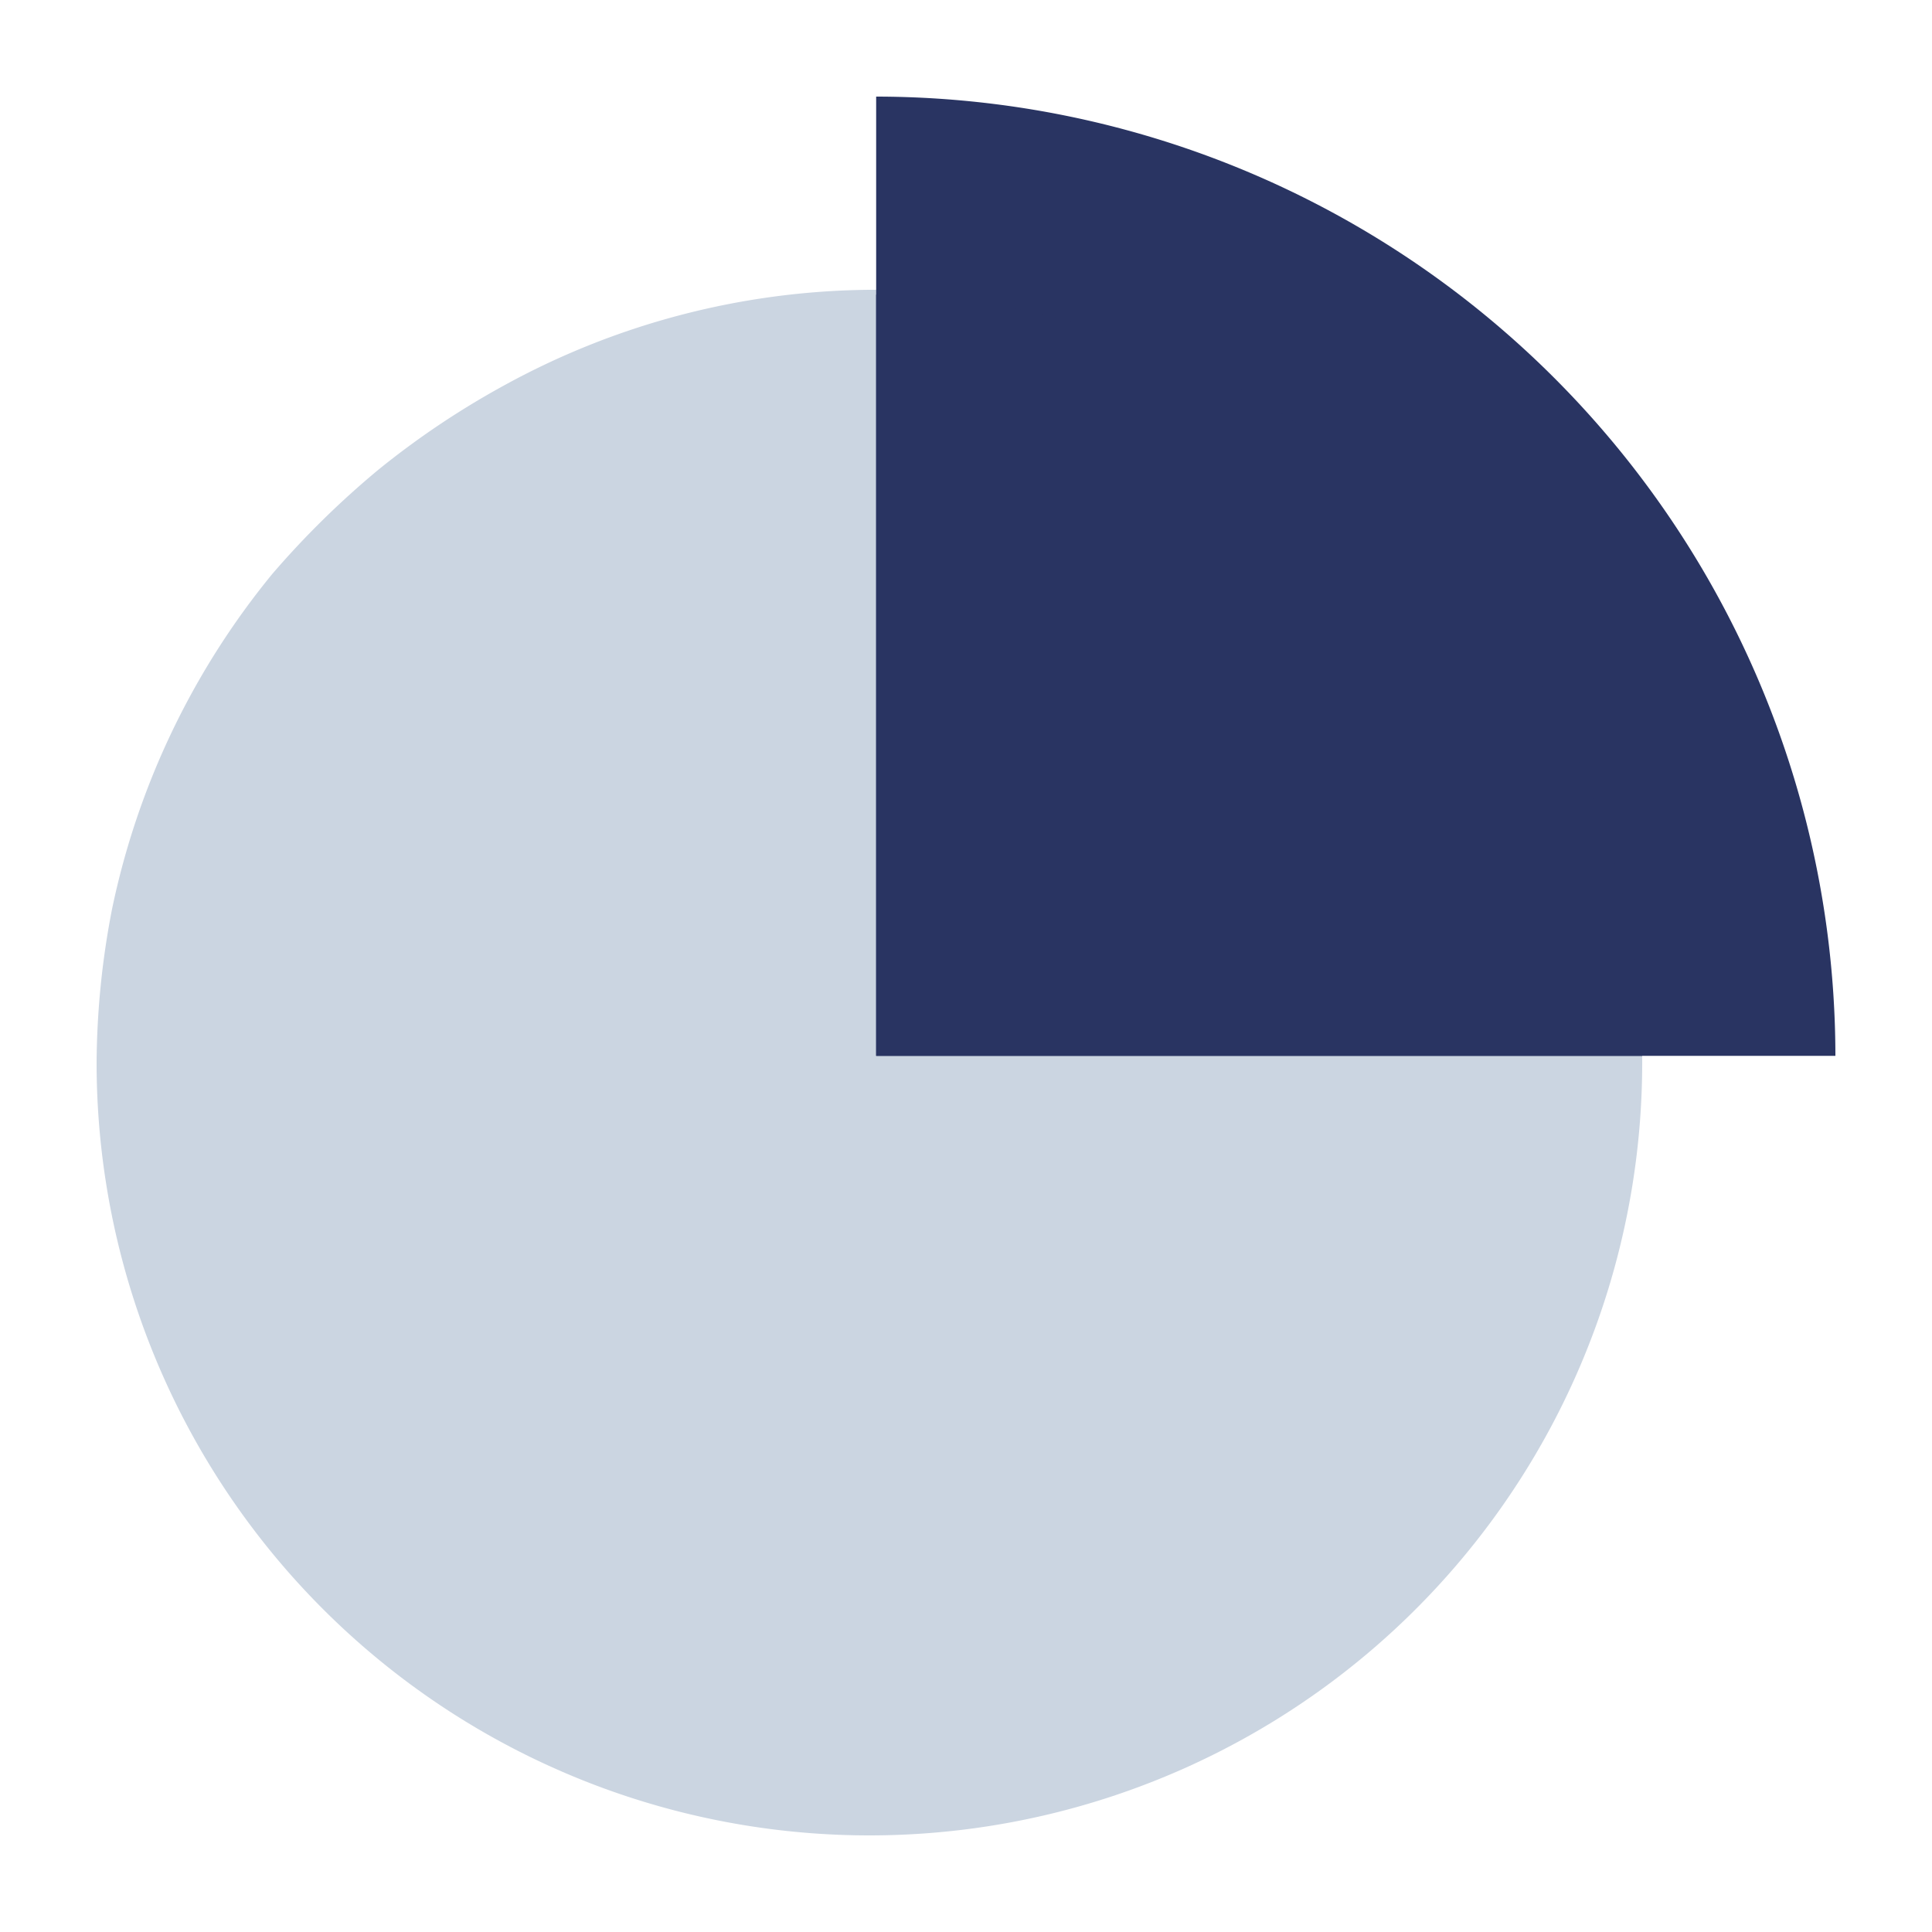 <?xml version="1.0" ?><svg viewBox="0 0 20 20" xmlns="http://www.w3.org/2000/svg"><defs><style>.cls-1{fill:none;}.cls-2{fill:#cbd5e1;}.cls-3{fill:#293462;}.cls-4{fill:#293462;}</style></defs><g data-name="Layer 2" id="Layer_2"><g data-name="Layer 1" id="Layer_1-2"><rect class="cls-1" height="20" width="20"/><path class="cls-2" d="M9,3H9a8,8,0,0,0-3.8,1,8.67,8.67,0,0,0-1.28.86A9.18,9.18,0,0,0,2.82,5.94,8.06,8.06,0,0,0,1.16,9.41,8.53,8.53,0,0,0,1,11a8,8,0,0,0,16,0h0A8,8,0,0,0,9,3Z"/><path class="cls-3" d="M19,10.93h0A9.94,9.94,0,0,0,9.07,1h0v9.93Z"/><path class="cls-4" d="M9.07,3.05v7.88H17A8,8,0,0,0,9.07,3.05Z"/></g></g></svg>